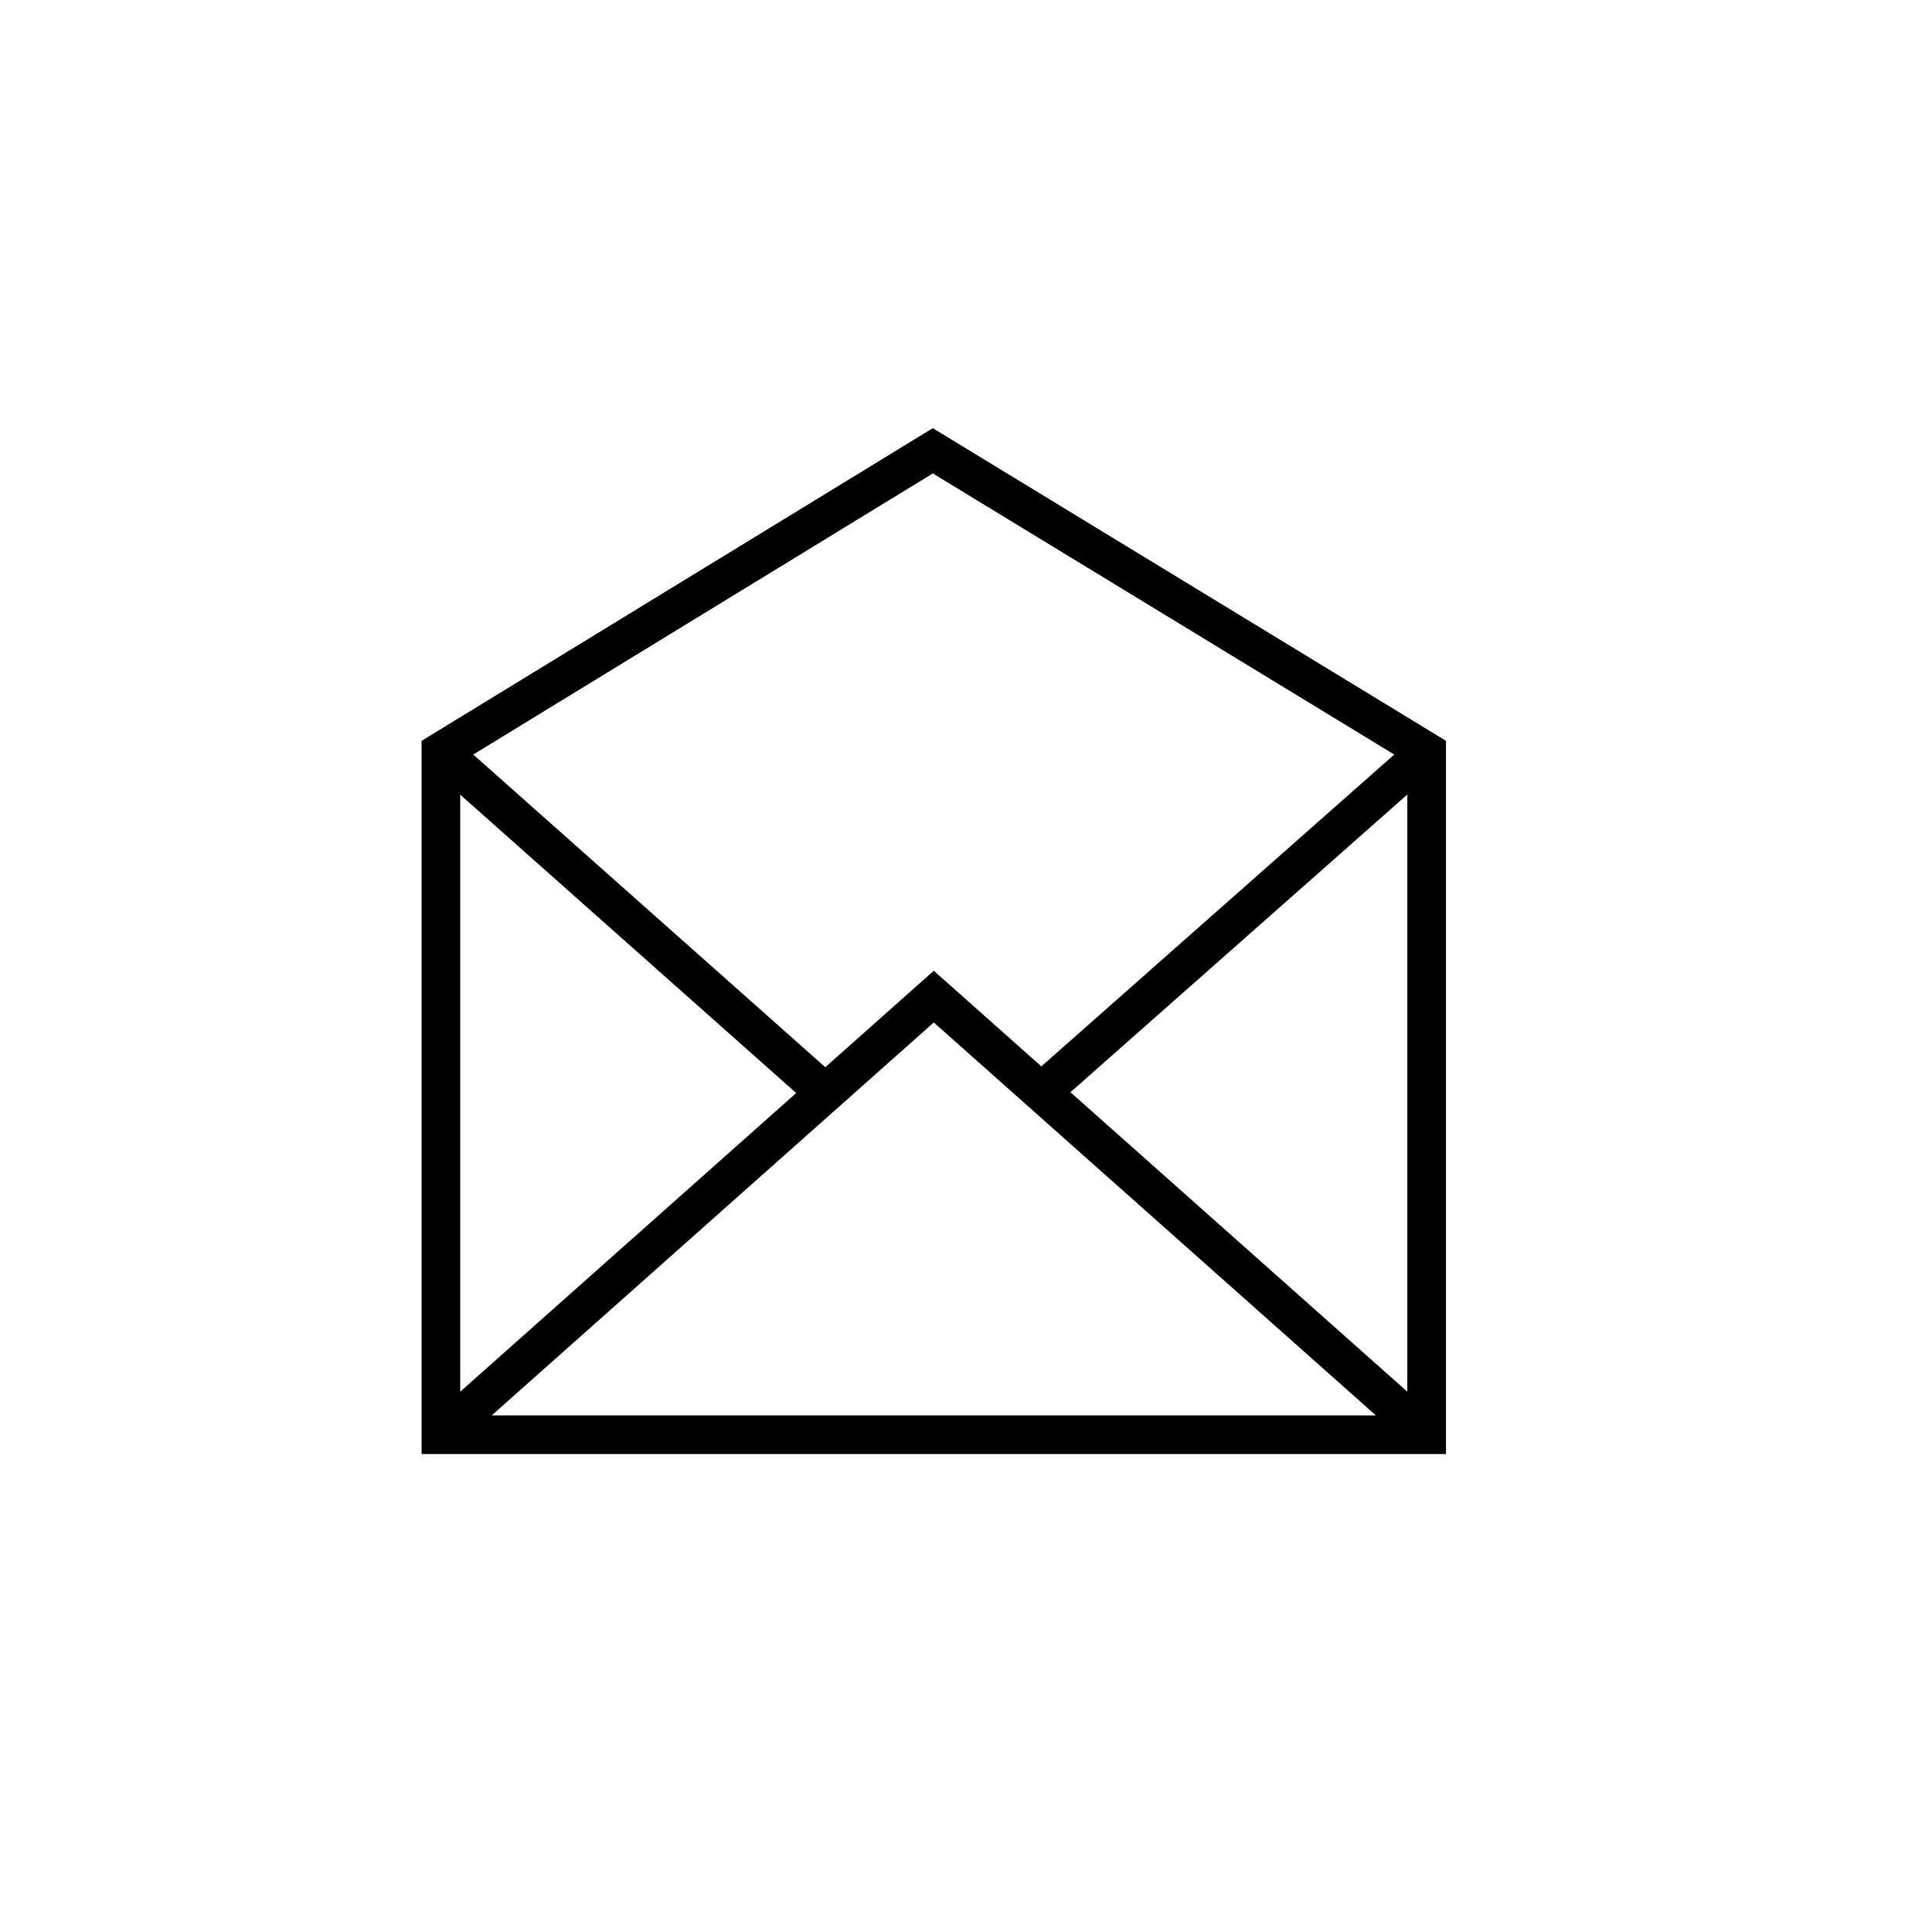 <?xml version="1.0" encoding="utf-8"?>
<!-- Generator: Adobe Illustrator 16.0.0, SVG Export Plug-In . SVG Version: 6.00 Build 0)  -->
<!DOCTYPE svg PUBLIC "-//W3C//DTD SVG 1.1//EN" "http://www.w3.org/Graphics/SVG/1.1/DTD/svg11.dtd">
<svg version="1.1" id="Layer_1" xmlns="http://www.w3.org/2000/svg" xmlns:xlink="http://www.w3.org/1999/xlink" x="0px" y="0px"
	 width="100px" height="100px" viewBox="0 0 100 100" enable-background="new 0 0 100 100" xml:space="preserve">
<path d="M48.281,22.162l-26.46,16.184v36.915h53.023V38.345L48.281,22.162z M41.211,56.576l-17.39,15.458V41.132L41.211,56.576z
	 M48.333,52.922l22.882,20.339H25.451L48.333,52.922z M55.406,56.533l17.438-15.409v30.91L55.406,56.533z M48.283,24.505
	l23.883,14.55L53.9,55.195l-5.567-4.949l-5.616,4.992L24.495,39.055L48.283,24.505z"/>
</svg>
